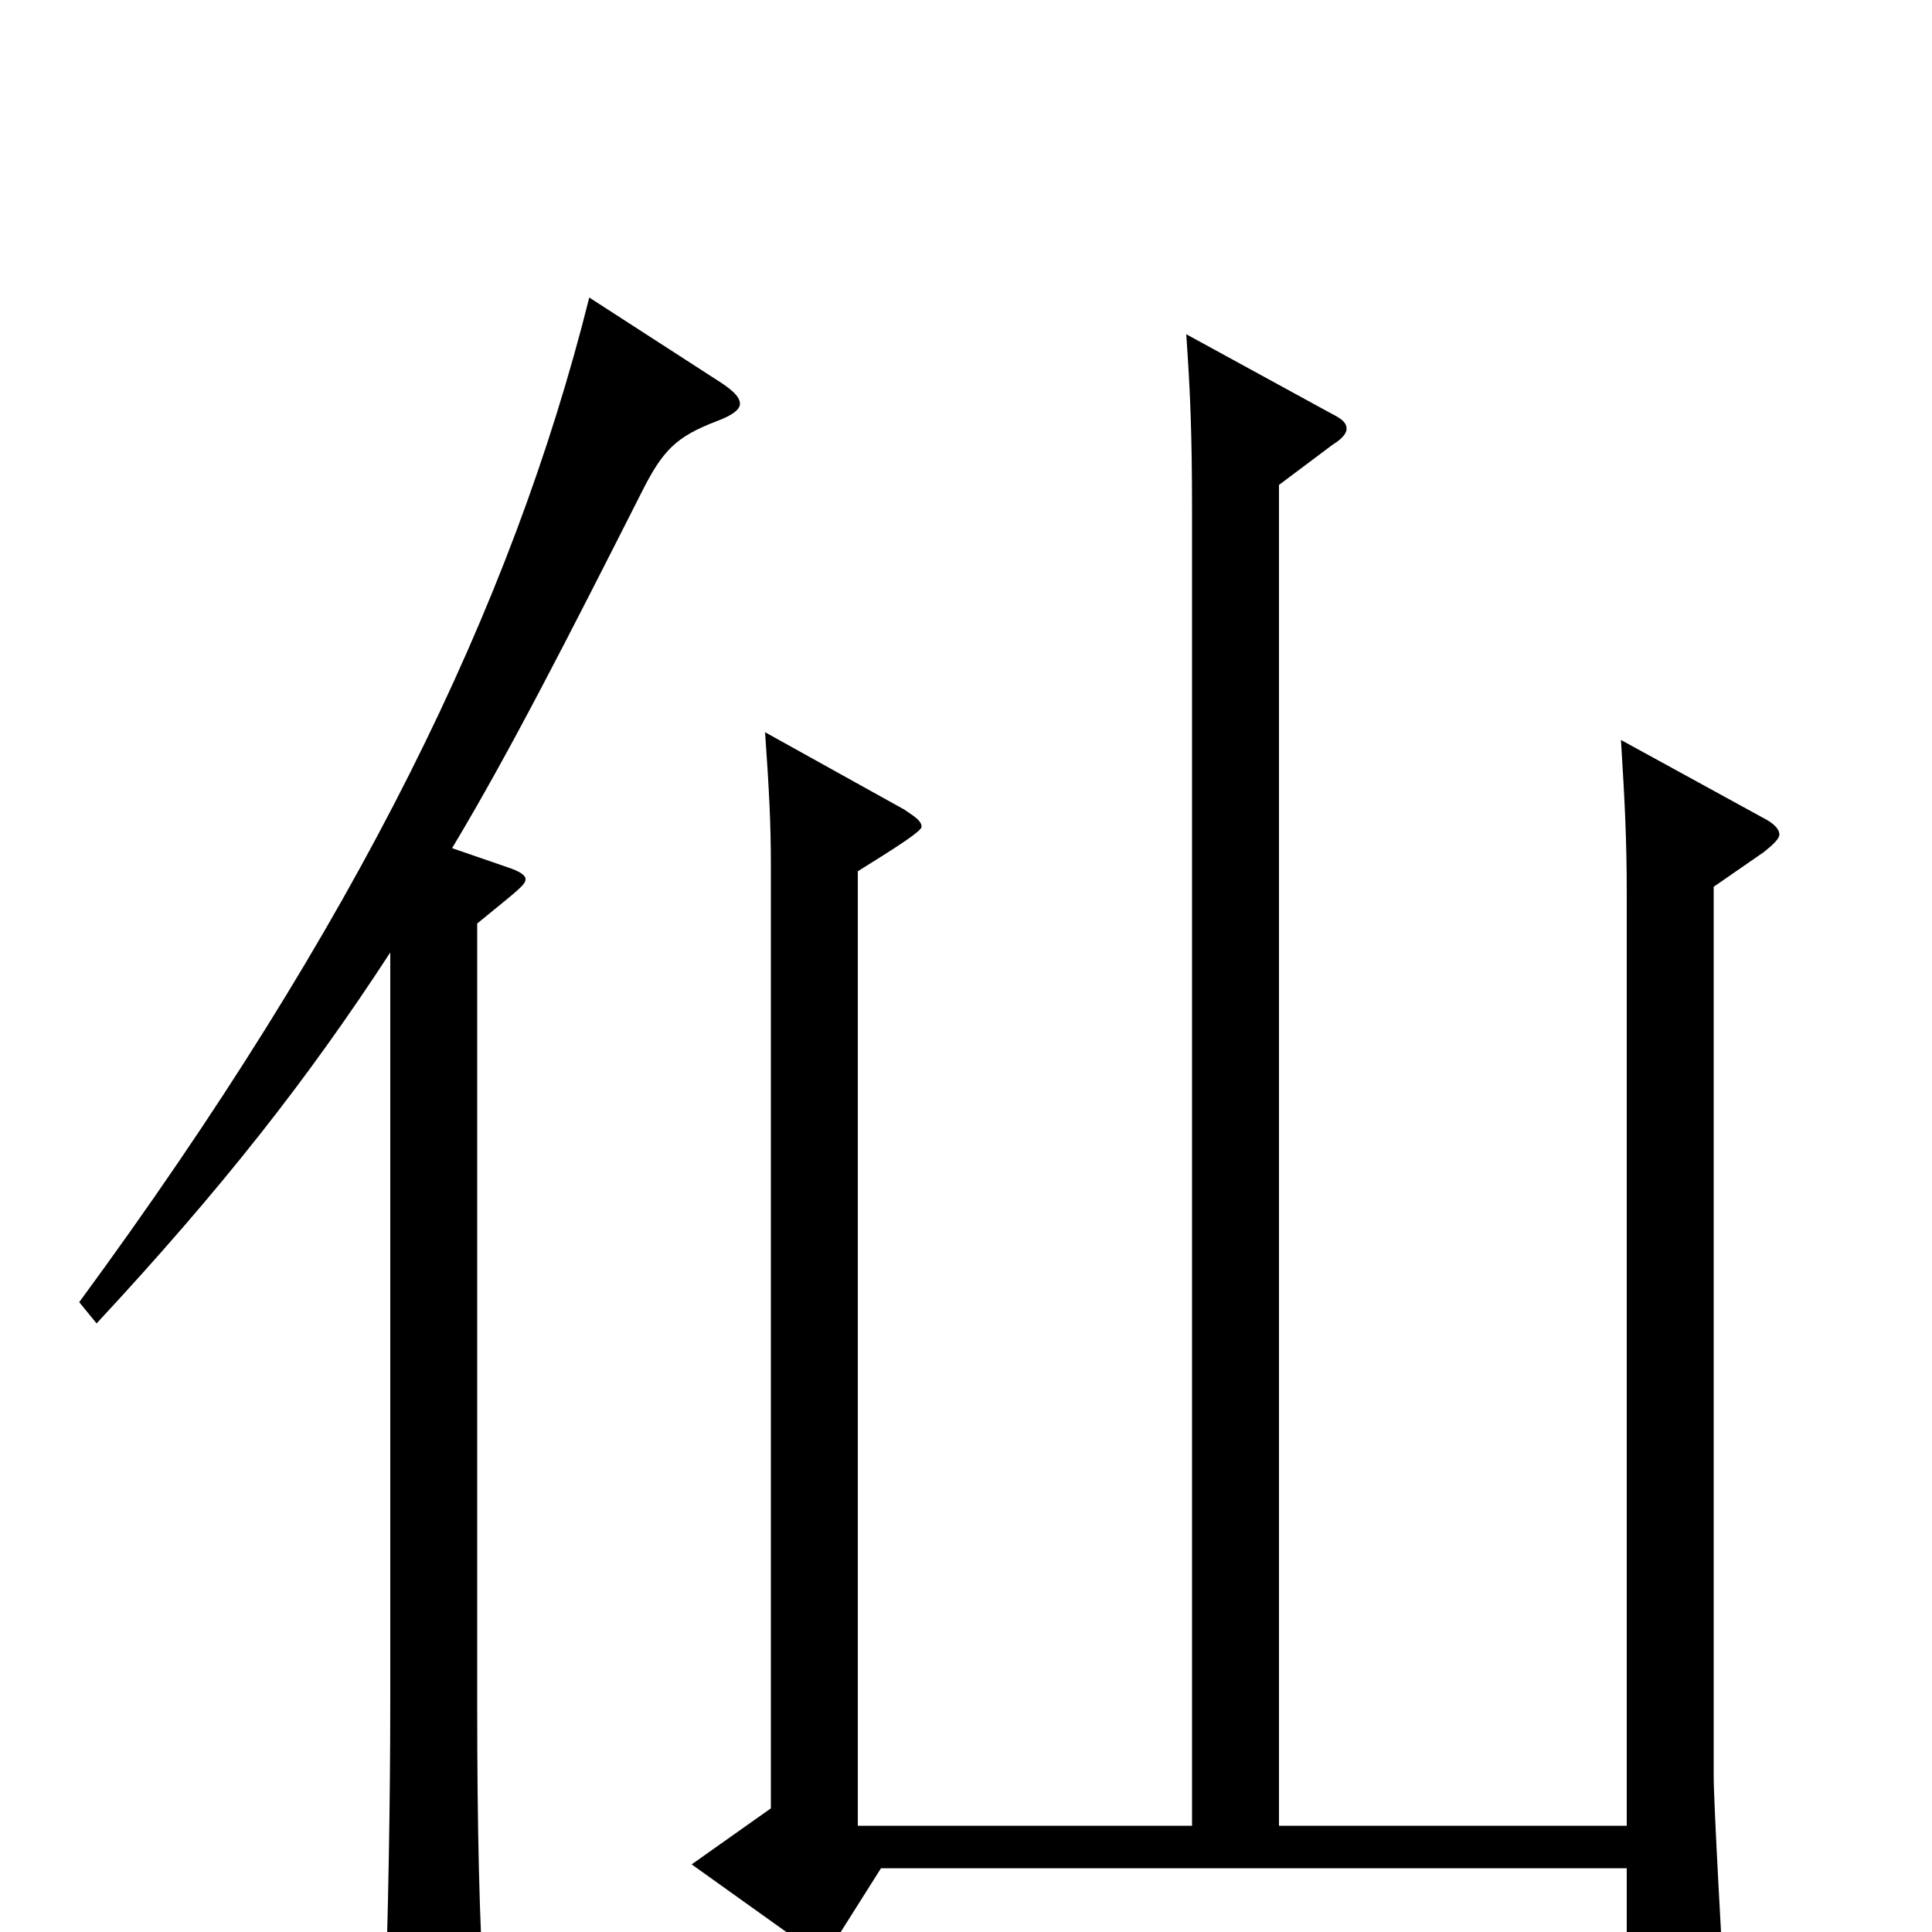<svg xmlns="http://www.w3.org/2000/svg" viewBox="0 -1000 1000 1000">
	<path fill="#000000" d="M839 -617C841 -585 842 -565 842 -538V-55H662V-749L690 -770C695 -773 697 -776 697 -778C697 -781 695 -783 689 -786L614 -827C616 -798 617 -777 617 -735V-55H444V-549C450 -553 477 -569 477 -572C477 -575 474 -577 468 -581L396 -621C398 -592 399 -575 399 -552V-64L358 -35L414 5C419 8 422 10 425 10C428 10 430 8 432 5L456 -33H842V36C842 47 843 52 849 52C851 52 855 50 861 48C887 36 892 32 892 22C892 21 887 -65 887 -81V-541L913 -559C918 -563 921 -566 921 -568C921 -571 918 -574 912 -577ZM305 -846C265 -686 185 -522 41 -326L50 -315C115 -385 159 -441 202 -507V-120C202 -68 201 -11 199 48V55C199 73 202 79 209 79C213 79 219 77 227 74C248 65 251 61 251 48V40C248 -5 247 -56 247 -118V-522C269 -540 272 -542 272 -545C272 -547 269 -549 263 -551L234 -561C264 -611 294 -670 332 -745C343 -767 350 -774 371 -782C379 -785 383 -788 383 -791C383 -795 378 -799 370 -804Z"/>
</svg>